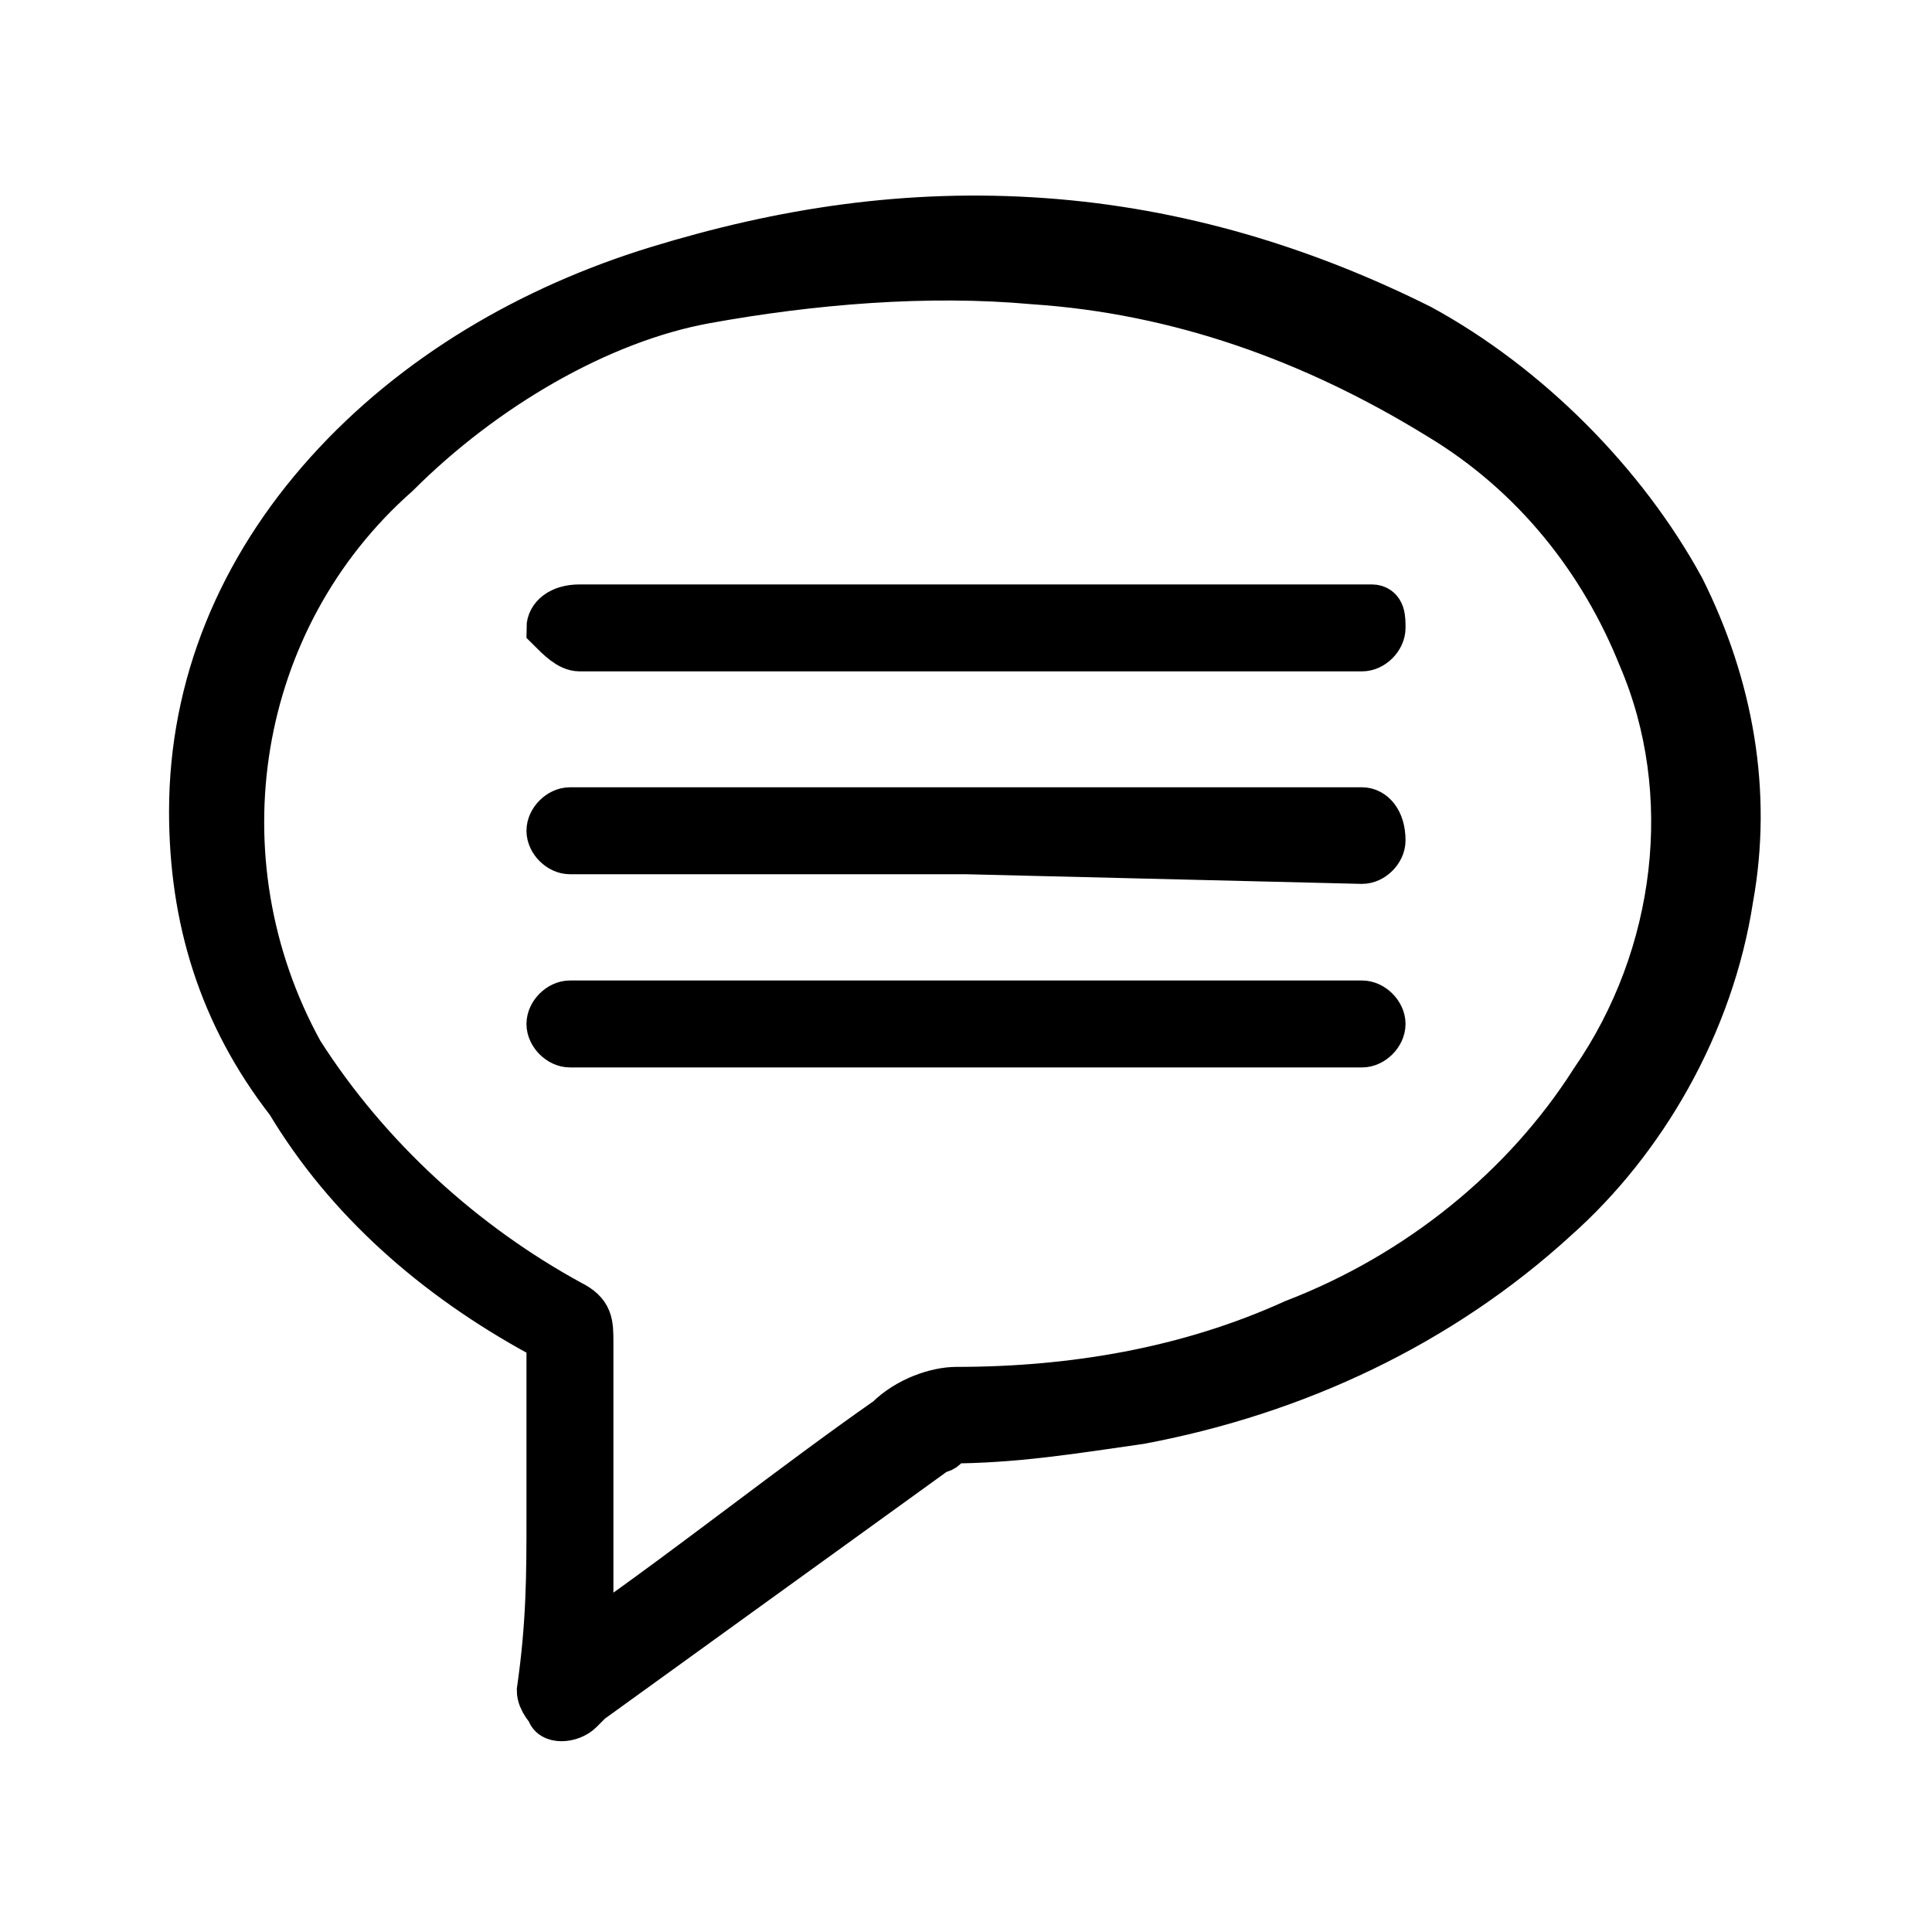 <?xml version="1.0" encoding="utf-8"?>
<!-- Generator: Adobe Illustrator 24.1.0, SVG Export Plug-In . SVG Version: 6.00 Build 0)  -->
<svg version="1.1" id="Layer_2" xmlns="http://www.w3.org/2000/svg" xmlns:xlink="http://www.w3.org/1999/xlink" x="0px" y="0px"
	 viewBox="0 0 20 20" style="enable-background:new 0 0 20 20;" xml:space="preserve">
<style type="text/css">
	.st0{stroke:#000000;stroke-width:0.5;stroke-miterlimit:10;}
</style>
<path class="st0" d="M5.7,15.7c0-0.6,0-1.1,0-1.7c0-0.1,0-0.2-0.1-0.2c-1.1-0.6-2-1.4-2.6-2.4c-0.7-0.9-1-1.9-1-3
	c0-1.3,0.5-2.5,1.4-3.5s2.1-1.7,3.4-2.1s2.6-0.6,4-0.5s2.7,0.5,3.9,1.1C15.8,4,16.8,5,17.4,6.1c0.5,1,0.7,2.1,0.5,3.2
	c-0.2,1.3-0.9,2.5-1.8,3.3c-1.2,1.1-2.7,1.8-4.3,2.1c-0.7,0.1-1.3,0.2-2,0.2c0,0,0,0.1-0.1,0.1l-3.6,2.6L6,17.7
	c-0.1,0.1-0.3,0.1-0.3,0c0,0-0.1-0.1-0.1-0.2C5.7,16.8,5.7,16.3,5.7,15.7z M6.1,17l0.1-0.1c1-0.7,2-1.5,3-2.2
	c0.2-0.2,0.5-0.3,0.7-0.3c1.2,0,2.4-0.2,3.5-0.7c1.3-0.5,2.4-1.4,3.1-2.5c0.9-1.3,1.1-3,0.5-4.4c-0.4-1-1.1-1.9-2.1-2.5
	c-1.3-0.8-2.7-1.3-4.2-1.4c-1.1-0.1-2.3,0-3.4,0.2C6.2,3.3,5,4,4.1,4.9c-1.7,1.5-2.1,4-1,6c0.7,1.1,1.7,2,2.8,2.6
	c0.2,0.1,0.2,0.2,0.2,0.4c0,1,0,2,0,2.9L6.1,17L6.1,17z"/>
<path class="st0" d="M10,6.3h4c0.1,0,0.1,0,0.2,0c0.1,0,0.1,0.1,0.1,0.2s-0.1,0.2-0.2,0.2H6c-0.1,0-0.2-0.1-0.3-0.2l0,0
	c0-0.1,0.1-0.2,0.3-0.2H10z"/>
<path class="st0" d="M10,10.4h4.1c0.1,0,0.2,0.1,0.2,0.2c0,0.1-0.1,0.2-0.2,0.2H5.9c-0.1,0-0.2-0.1-0.2-0.2c0-0.1,0.1-0.2,0.2-0.2
	H10z"/>
<path class="st0" d="M10,8.8H5.9c-0.1,0-0.2-0.1-0.2-0.2c0-0.1,0.1-0.2,0.2-0.2h8.2c0.1,0,0.2,0.1,0.2,0.3c0,0.1-0.1,0.2-0.2,0.2
	L10,8.8L10,8.8z"/>
</svg>

